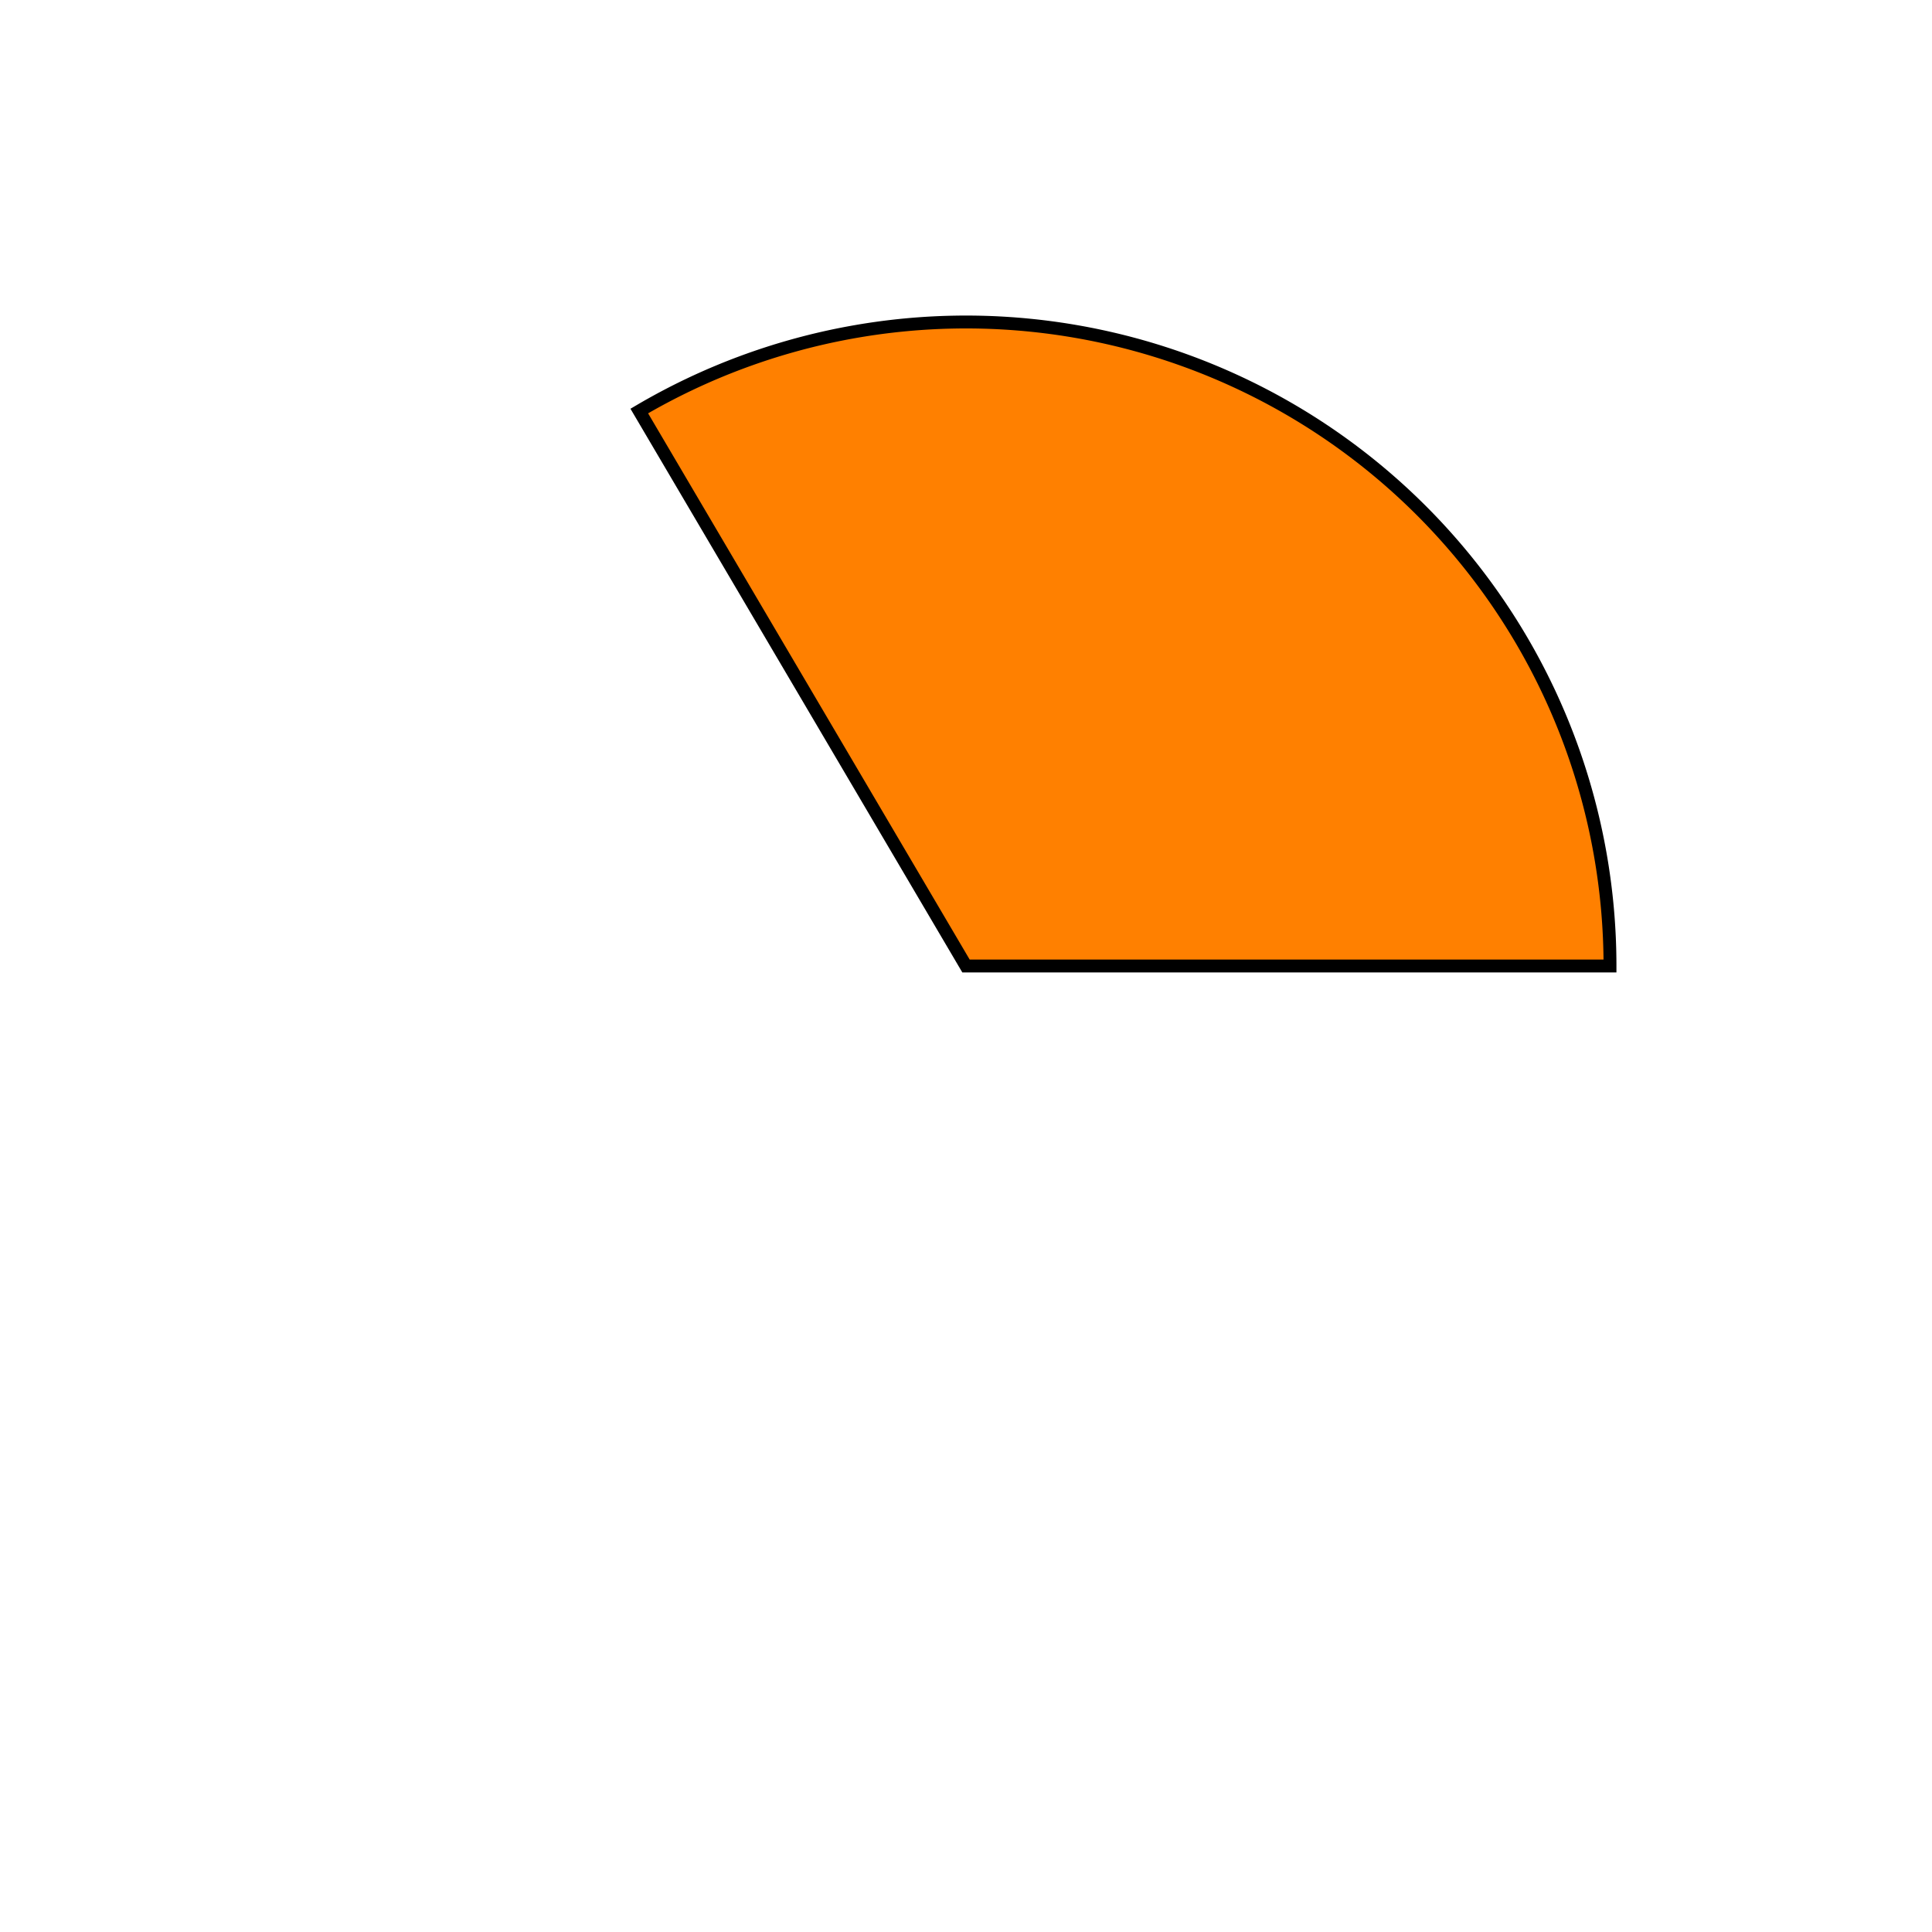 <?xml version="1.0" encoding="UTF-8" standalone="no"?>
<!DOCTYPE svg PUBLIC "-//W3C//DTD SVG 1.1//EN" "http://www.w3.org/Graphics/SVG/1.1/DTD/svg11.dtd">

<svg xmlns="http://www.w3.org/2000/svg" viewBox="0 0 300 300" width="100" height="100" version="1.1">
	<path id="path205" d="M150,150 l100,0 A100,100 0 0,0 99.267,63.825 Z" fill="rgb(255,128,0)" stroke="black" stroke-width="2"/>
</svg>
